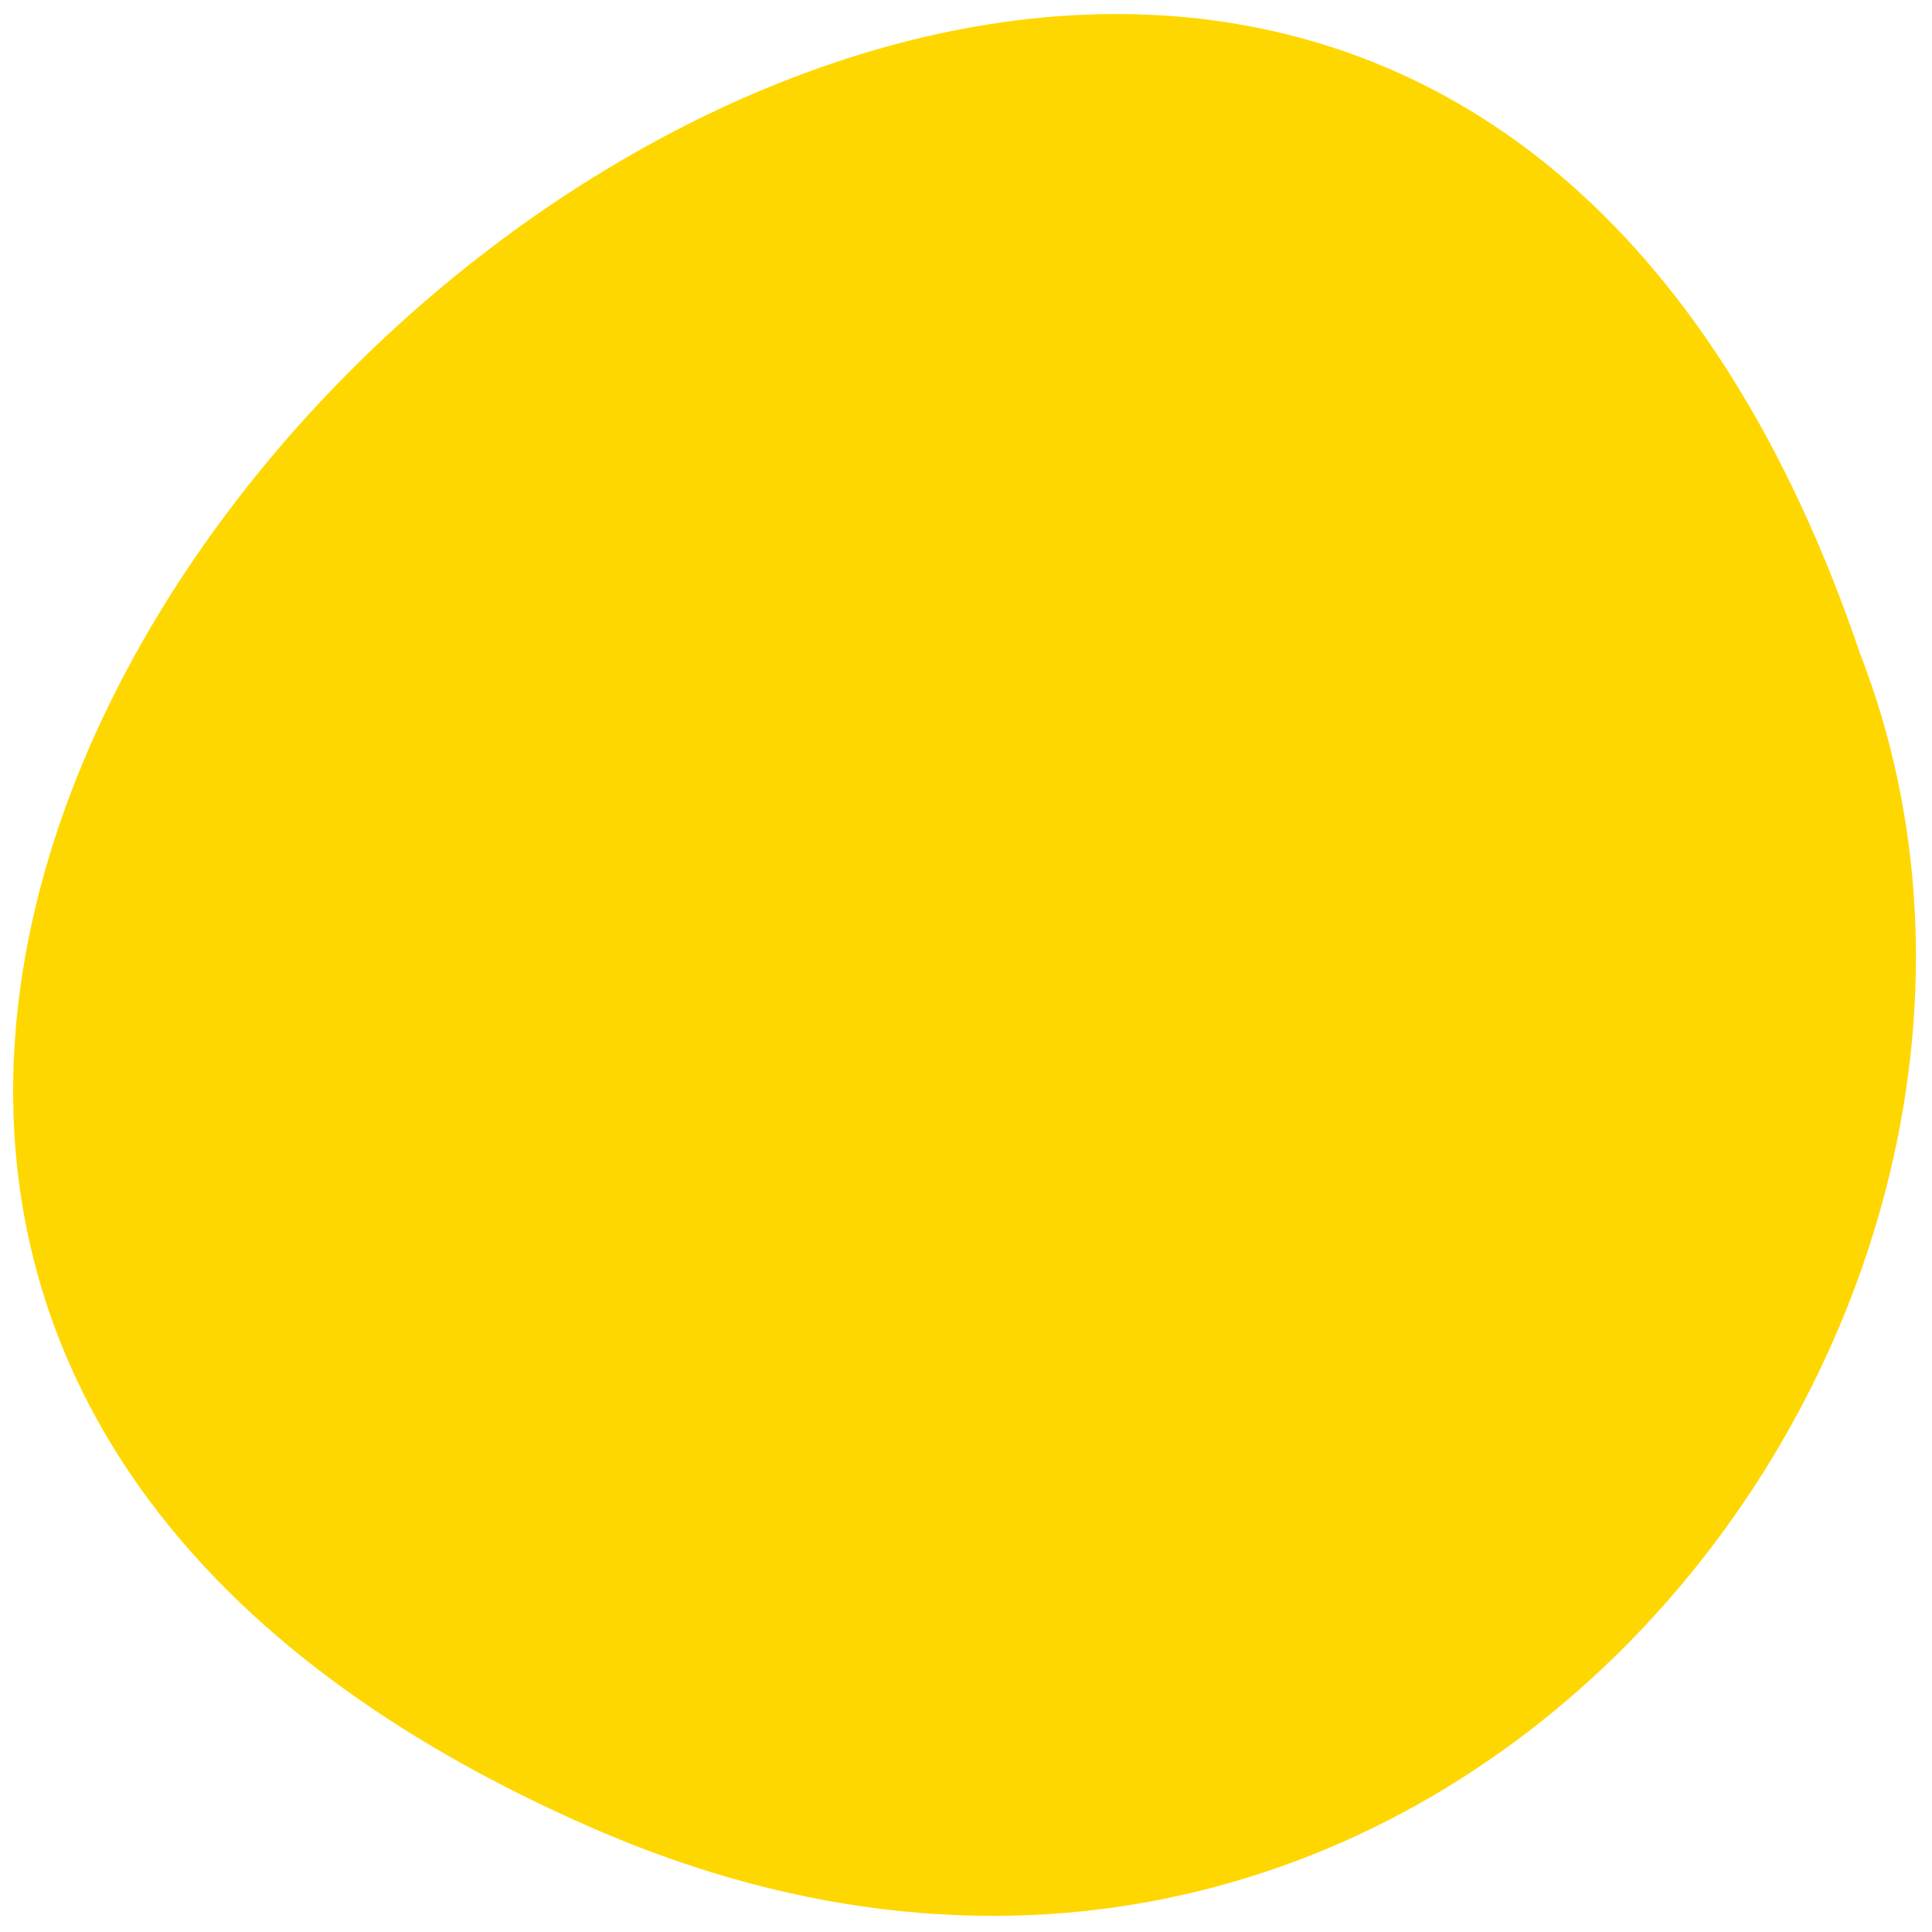 
<svg xmlns="http://www.w3.org/2000/svg" xmlns:xlink="http://www.w3.org/1999/xlink" width="16px" height="16px" viewBox="0 0 16 16" version="1.1">
<g id="surface1">
<path style=" stroke:none;fill-rule:nonzero;fill:rgb(100%,84.314%,0%);fill-opacity:1;" d="M 4.902 15.137 C -8.75 9.168 10.609 -8.684 15.402 5.406 C 17.555 10.938 11.922 18.207 4.902 15.137 Z M 4.902 15.137 "/>
</g>
</svg>
